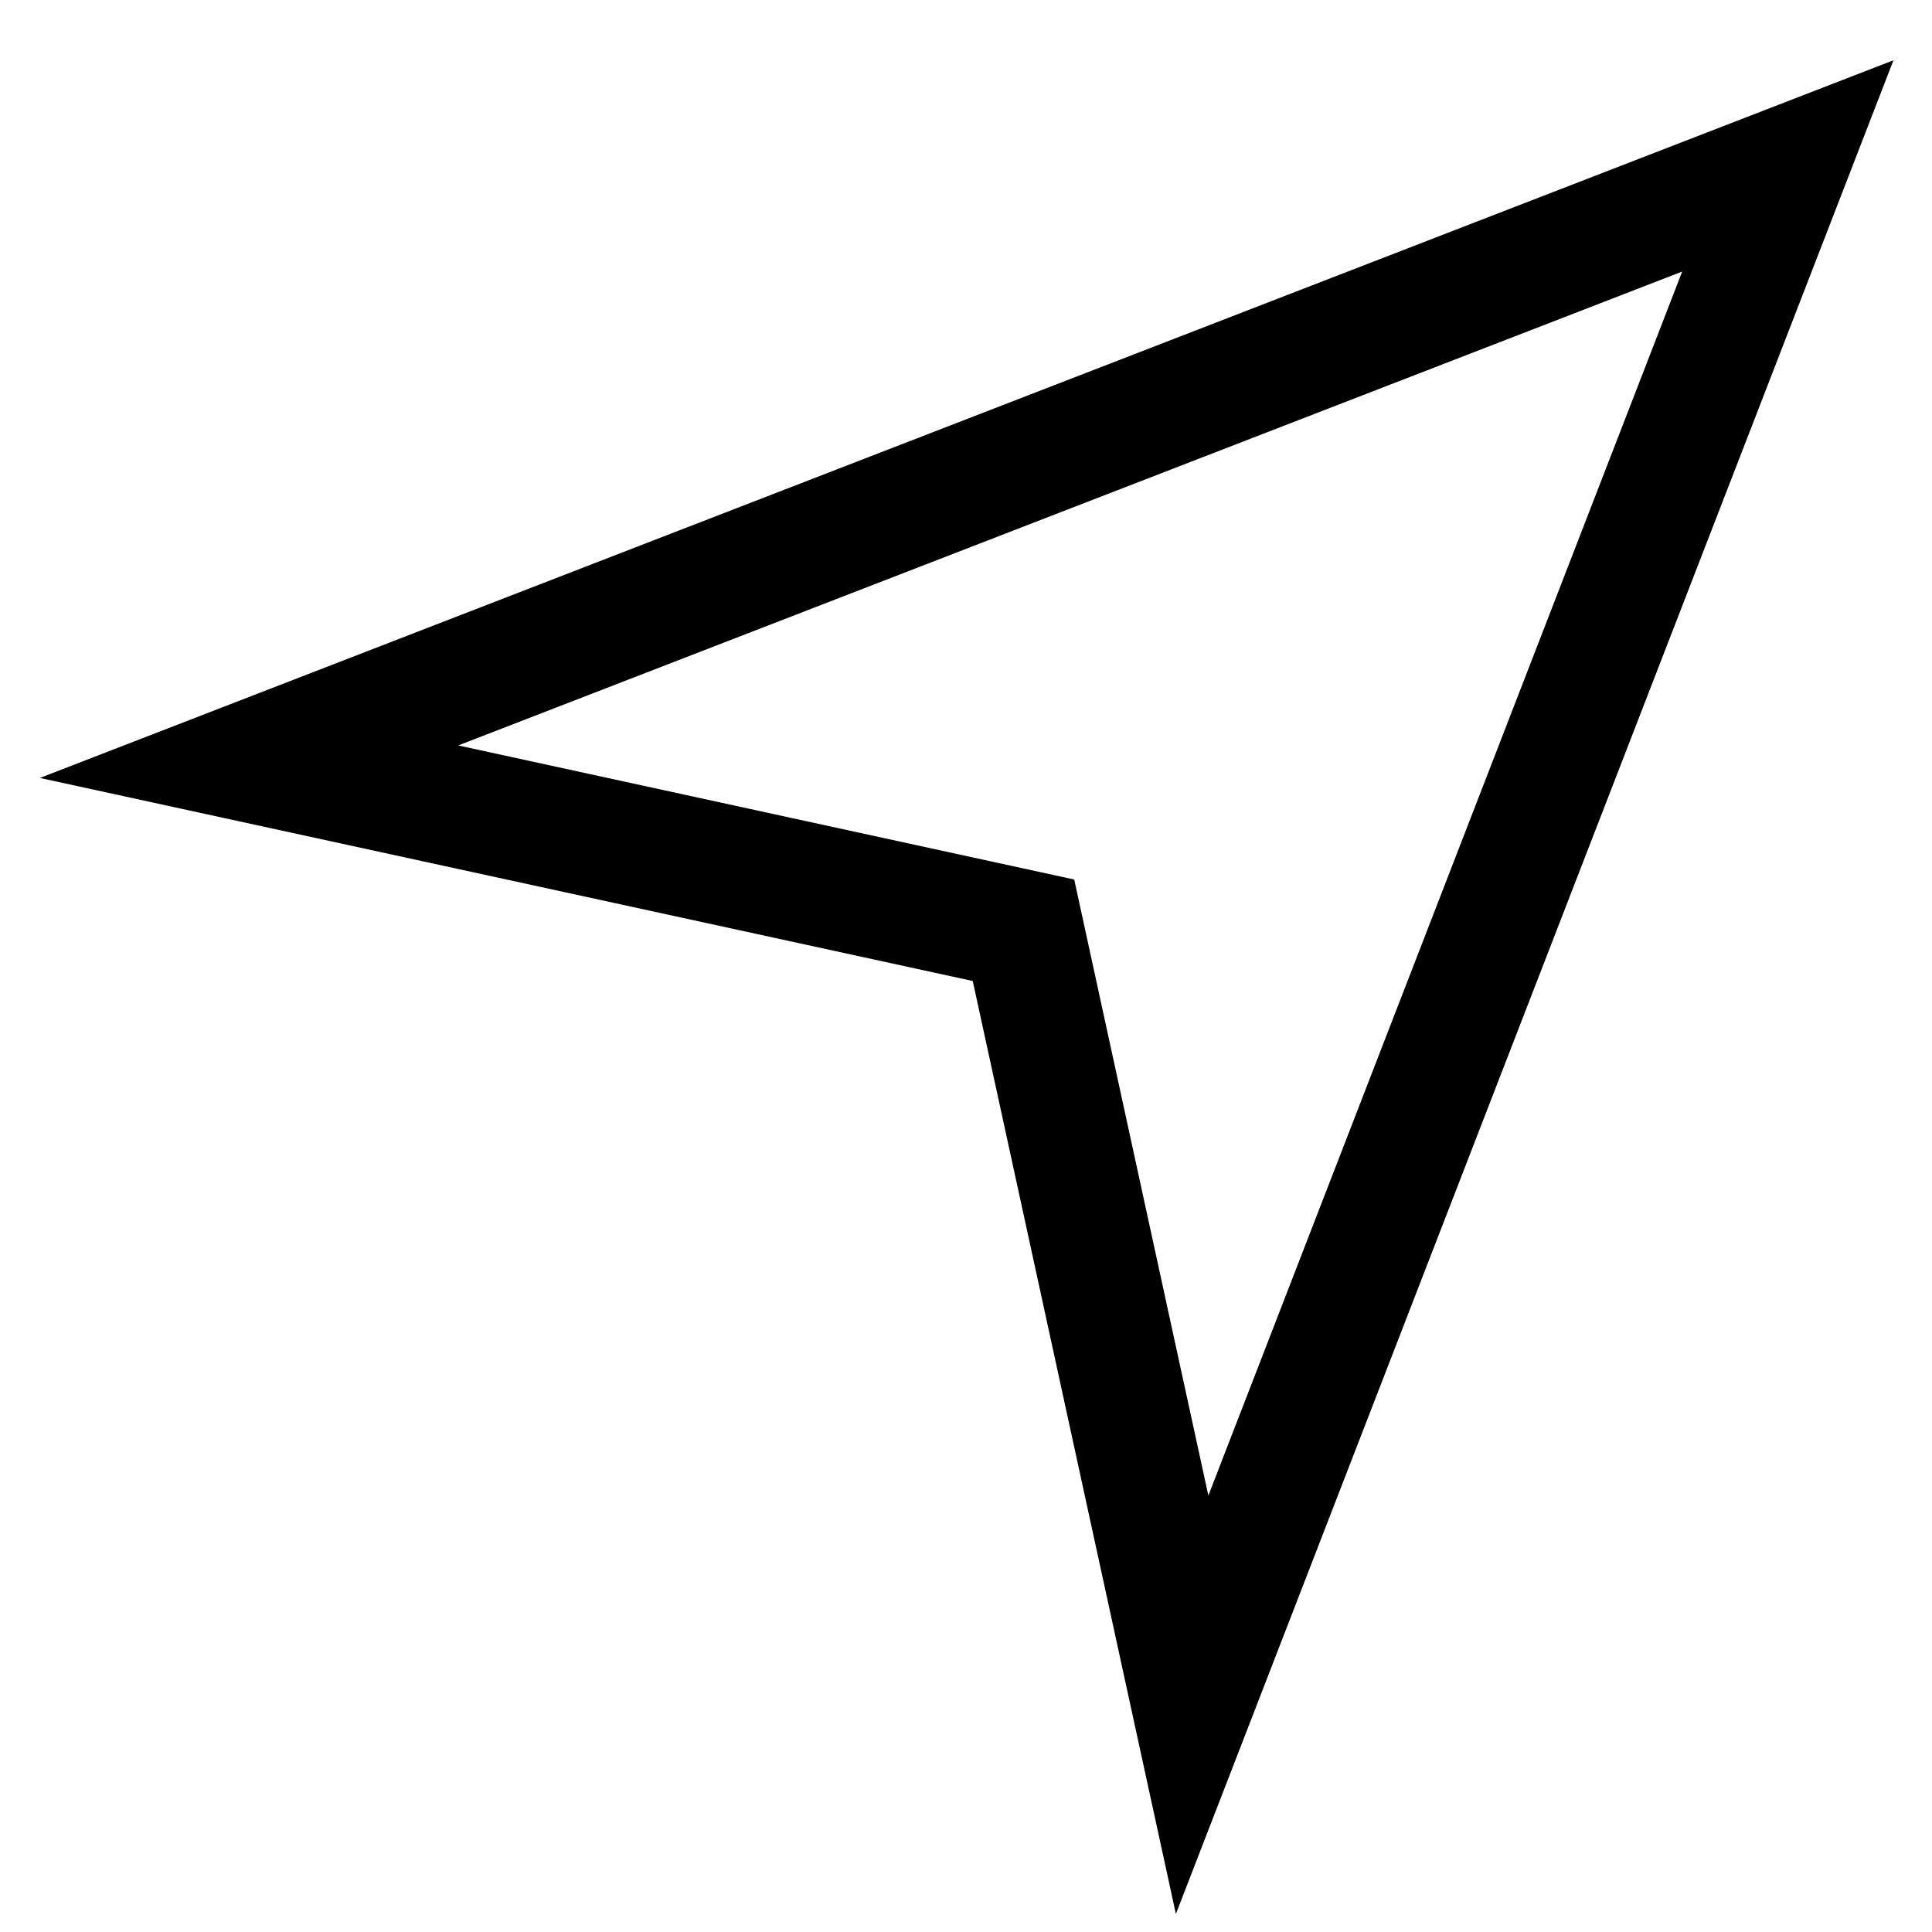 <svg width="24" height="24" viewBox="0 0 24 24" fill="none" xmlns="http://www.w3.org/2000/svg">
<path d="M22.209 2.061L14.809 21.177L12.714 11.556L3.094 9.462L22.209 2.061Z" stroke="black" stroke-width="1.5"/>
</svg>
